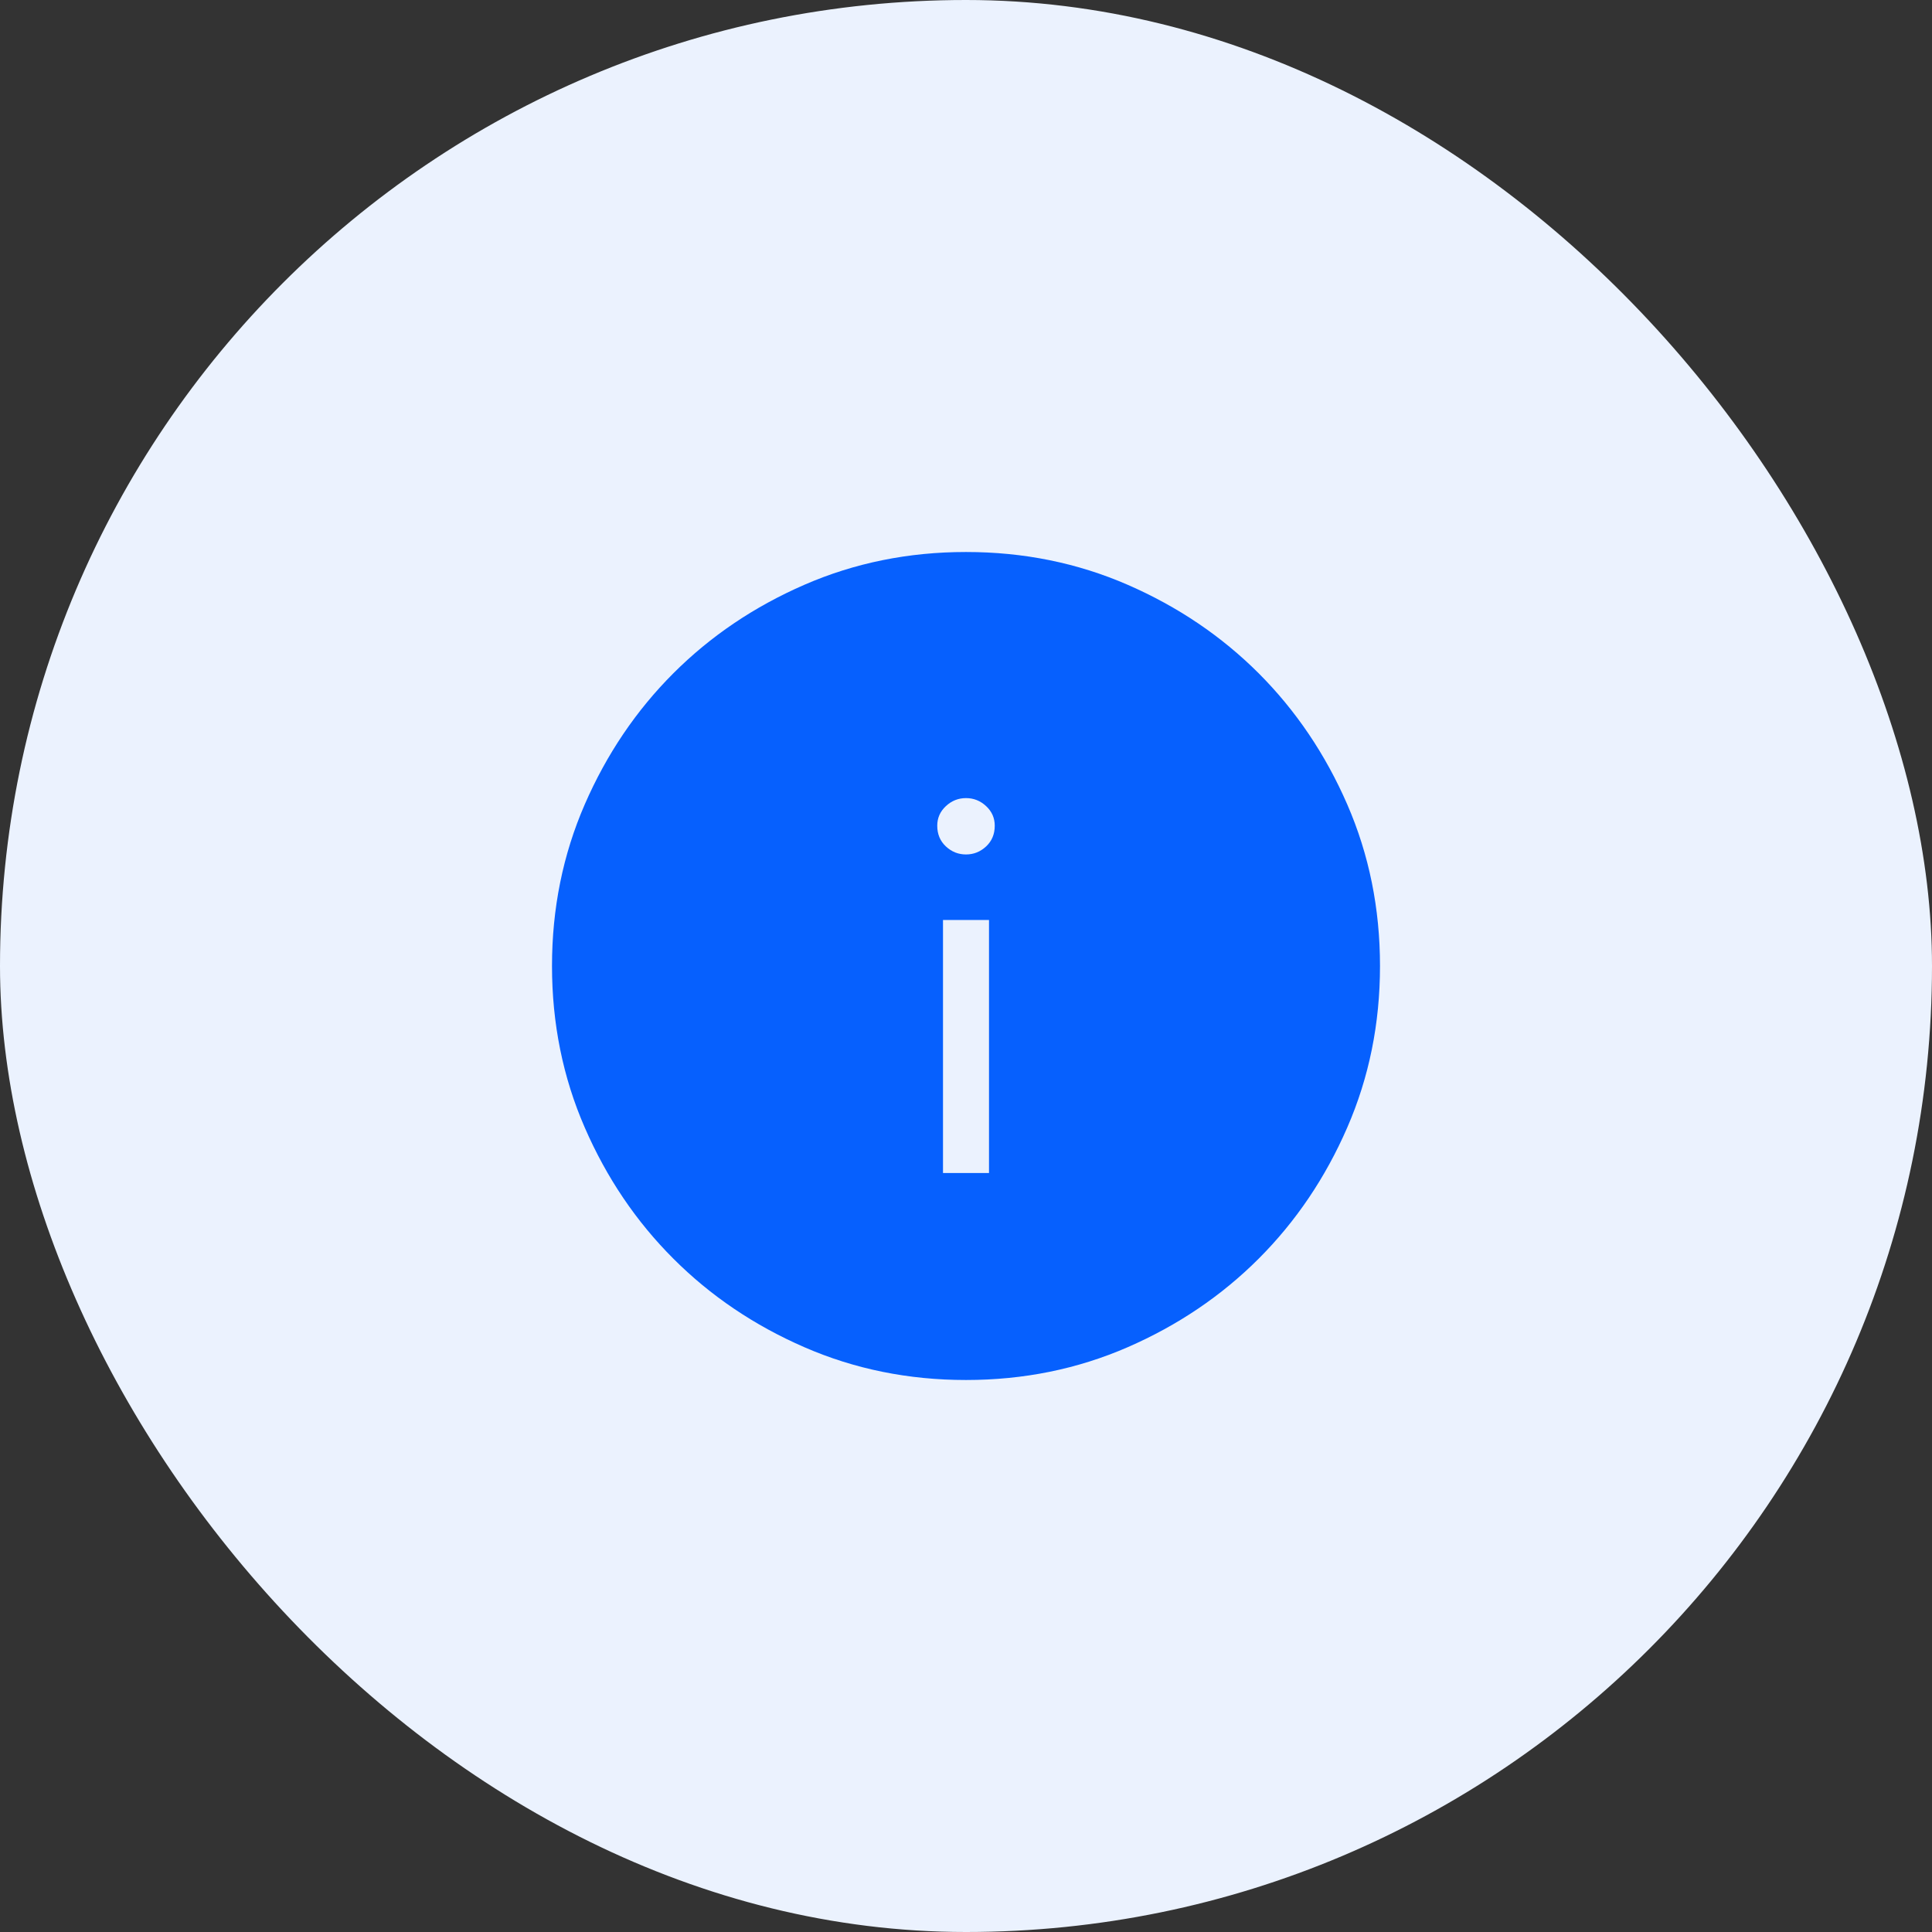 <svg width="42" height="42" viewBox="0 0 42 42" fill="none" xmlns="http://www.w3.org/2000/svg">
<rect x="0" y="0" width="42" height="42" fill="#333333" stroke="none"/>
<rect width="42" height="42" rx="21" fill="#EBF2FE"/>
<mask id="mask0_1778_34956" style="mask-type:alpha" maskUnits="userSpaceOnUse" x="9" y="9" width="24" height="24">
<rect x="9" y="9" width="24" height="24" fill="#D9D9D9"/>
</mask>
<g mask="url(#mask0_1778_34956)">
<path d="M20.5 25.5H21.5V20H20.5V25.5ZM21 18.575C21.167 18.575 21.313 18.517 21.438 18.4C21.563 18.283 21.625 18.133 21.625 17.95C21.625 17.783 21.563 17.642 21.438 17.525C21.313 17.408 21.167 17.35 21 17.35C20.833 17.35 20.687 17.408 20.562 17.525C20.437 17.642 20.375 17.783 20.375 17.95C20.375 18.133 20.437 18.283 20.562 18.4C20.687 18.517 20.833 18.575 21 18.575ZM21 30C19.75 30 18.579 29.763 17.488 29.288C16.396 28.813 15.446 28.171 14.638 27.362C13.829 26.554 13.187 25.604 12.712 24.512C12.237 23.421 12 22.25 12 21C12 19.75 12.237 18.579 12.712 17.487C13.187 16.396 13.829 15.446 14.638 14.637C15.446 13.829 16.396 13.187 17.488 12.712C18.579 12.237 19.75 12 21 12C22.25 12 23.421 12.237 24.513 12.712C25.604 13.187 26.554 13.829 27.363 14.637C28.171 15.446 28.813 16.396 29.288 17.487C29.763 18.579 30 19.75 30 21C30 22.25 29.763 23.421 29.288 24.512C28.813 25.604 28.171 26.554 27.363 27.362C26.554 28.171 25.604 28.813 24.513 29.288C23.421 29.763 22.25 30 21 30Z" fill="#0660FE"/>
</g>
</svg>
